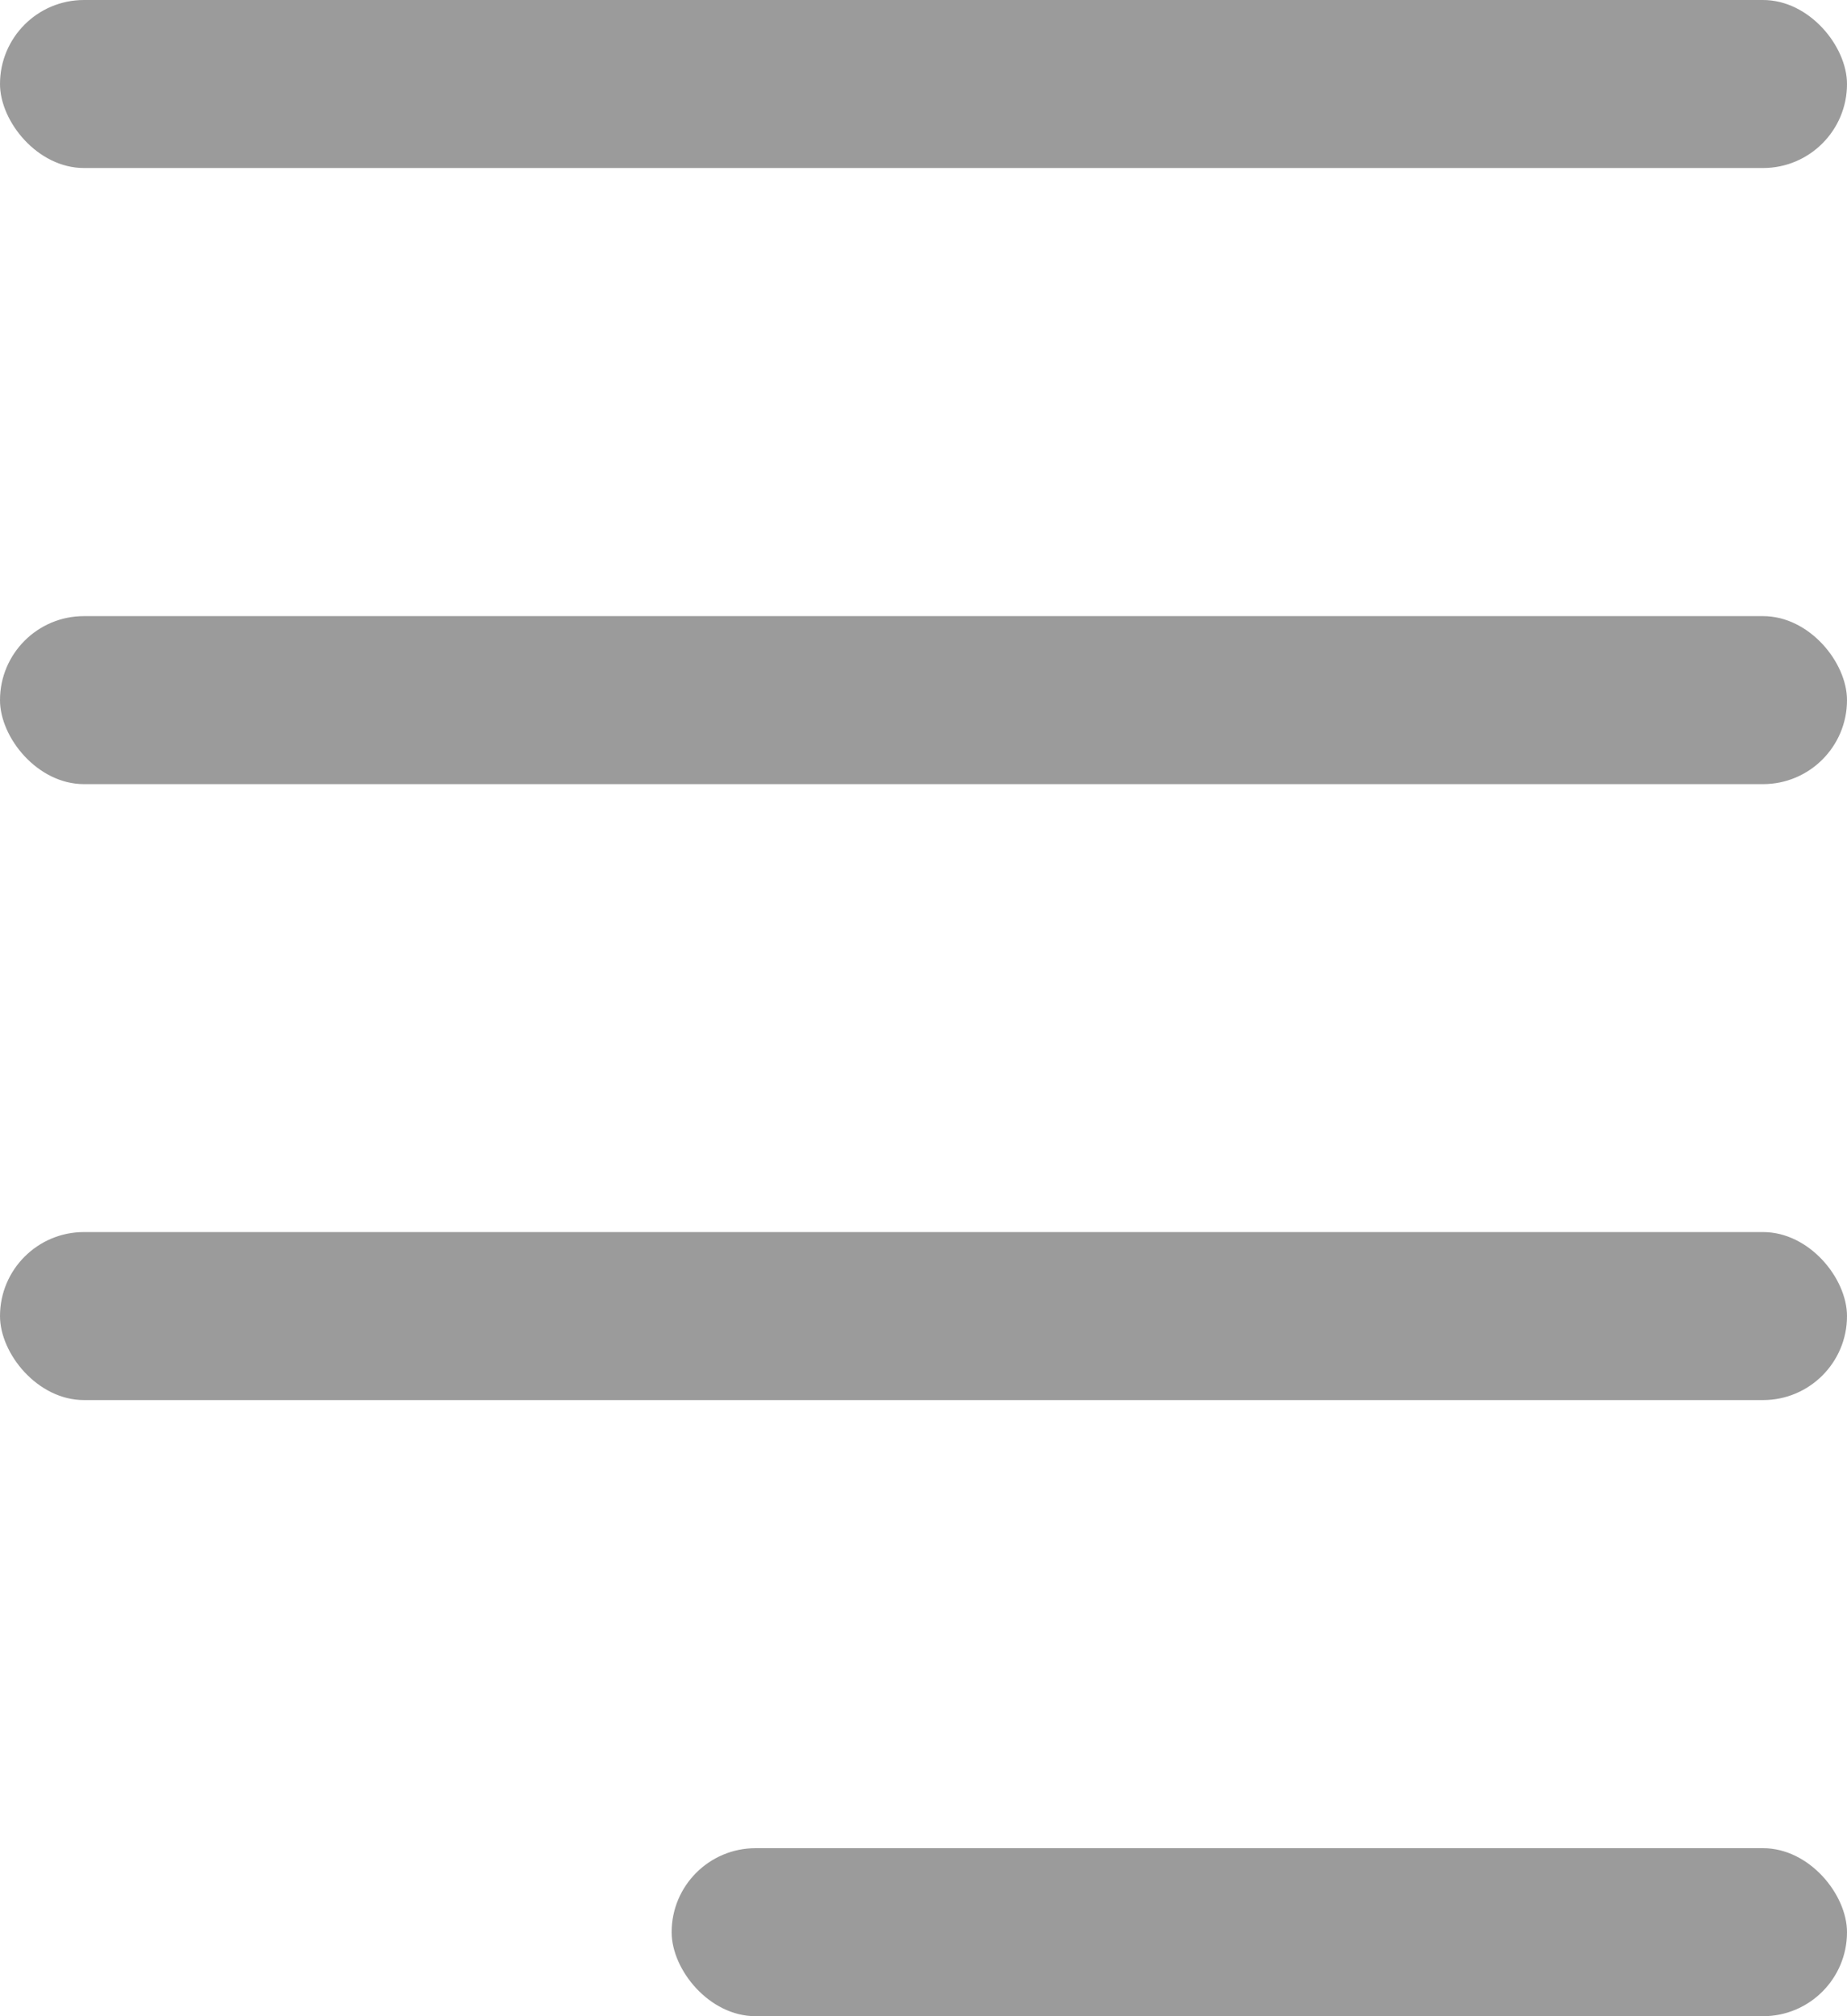 <?xml version="1.0" encoding="UTF-8"?>
<svg width="11px" height="12px" viewBox="0 0 11 12" version="1.1" xmlns="http://www.w3.org/2000/svg" xmlns:xlink="http://www.w3.org/1999/xlink">
    <!--Generator: Sketch 46.2 (44496) - http://www.bohemiancoding.com/sketch-->
    <title>
        Group
    </title>
    <desc>
        Created with Sketch.
    </desc>
    <defs/>
    <g id="Page-1" stroke="none" stroke-width="1" fill="none" fill-rule="evenodd">
        <g id="Desktop" transform="translate(-64, -936)" fill="#9B9B9B">
            <g id="Group-2-Copy-4" transform="translate(56, 853)">
                <g id="Group" transform="translate(8, 83)">
                    <rect id="Rectangle-4" x="0" y="0" width="11" height="1" rx="0.5"/>
                    <rect id="Rectangle-4" x="0" y="3.667" width="11" height="1" rx="0.5"/>
                    <rect id="Rectangle-4" x="0" y="7.333" width="11" height="1" rx="0.5"/>
                    <rect id="Rectangle-4" x="4" y="11" width="7" height="1" rx="0.5"/>
                </g>
            </g>
        </g>
    </g>
</svg>
